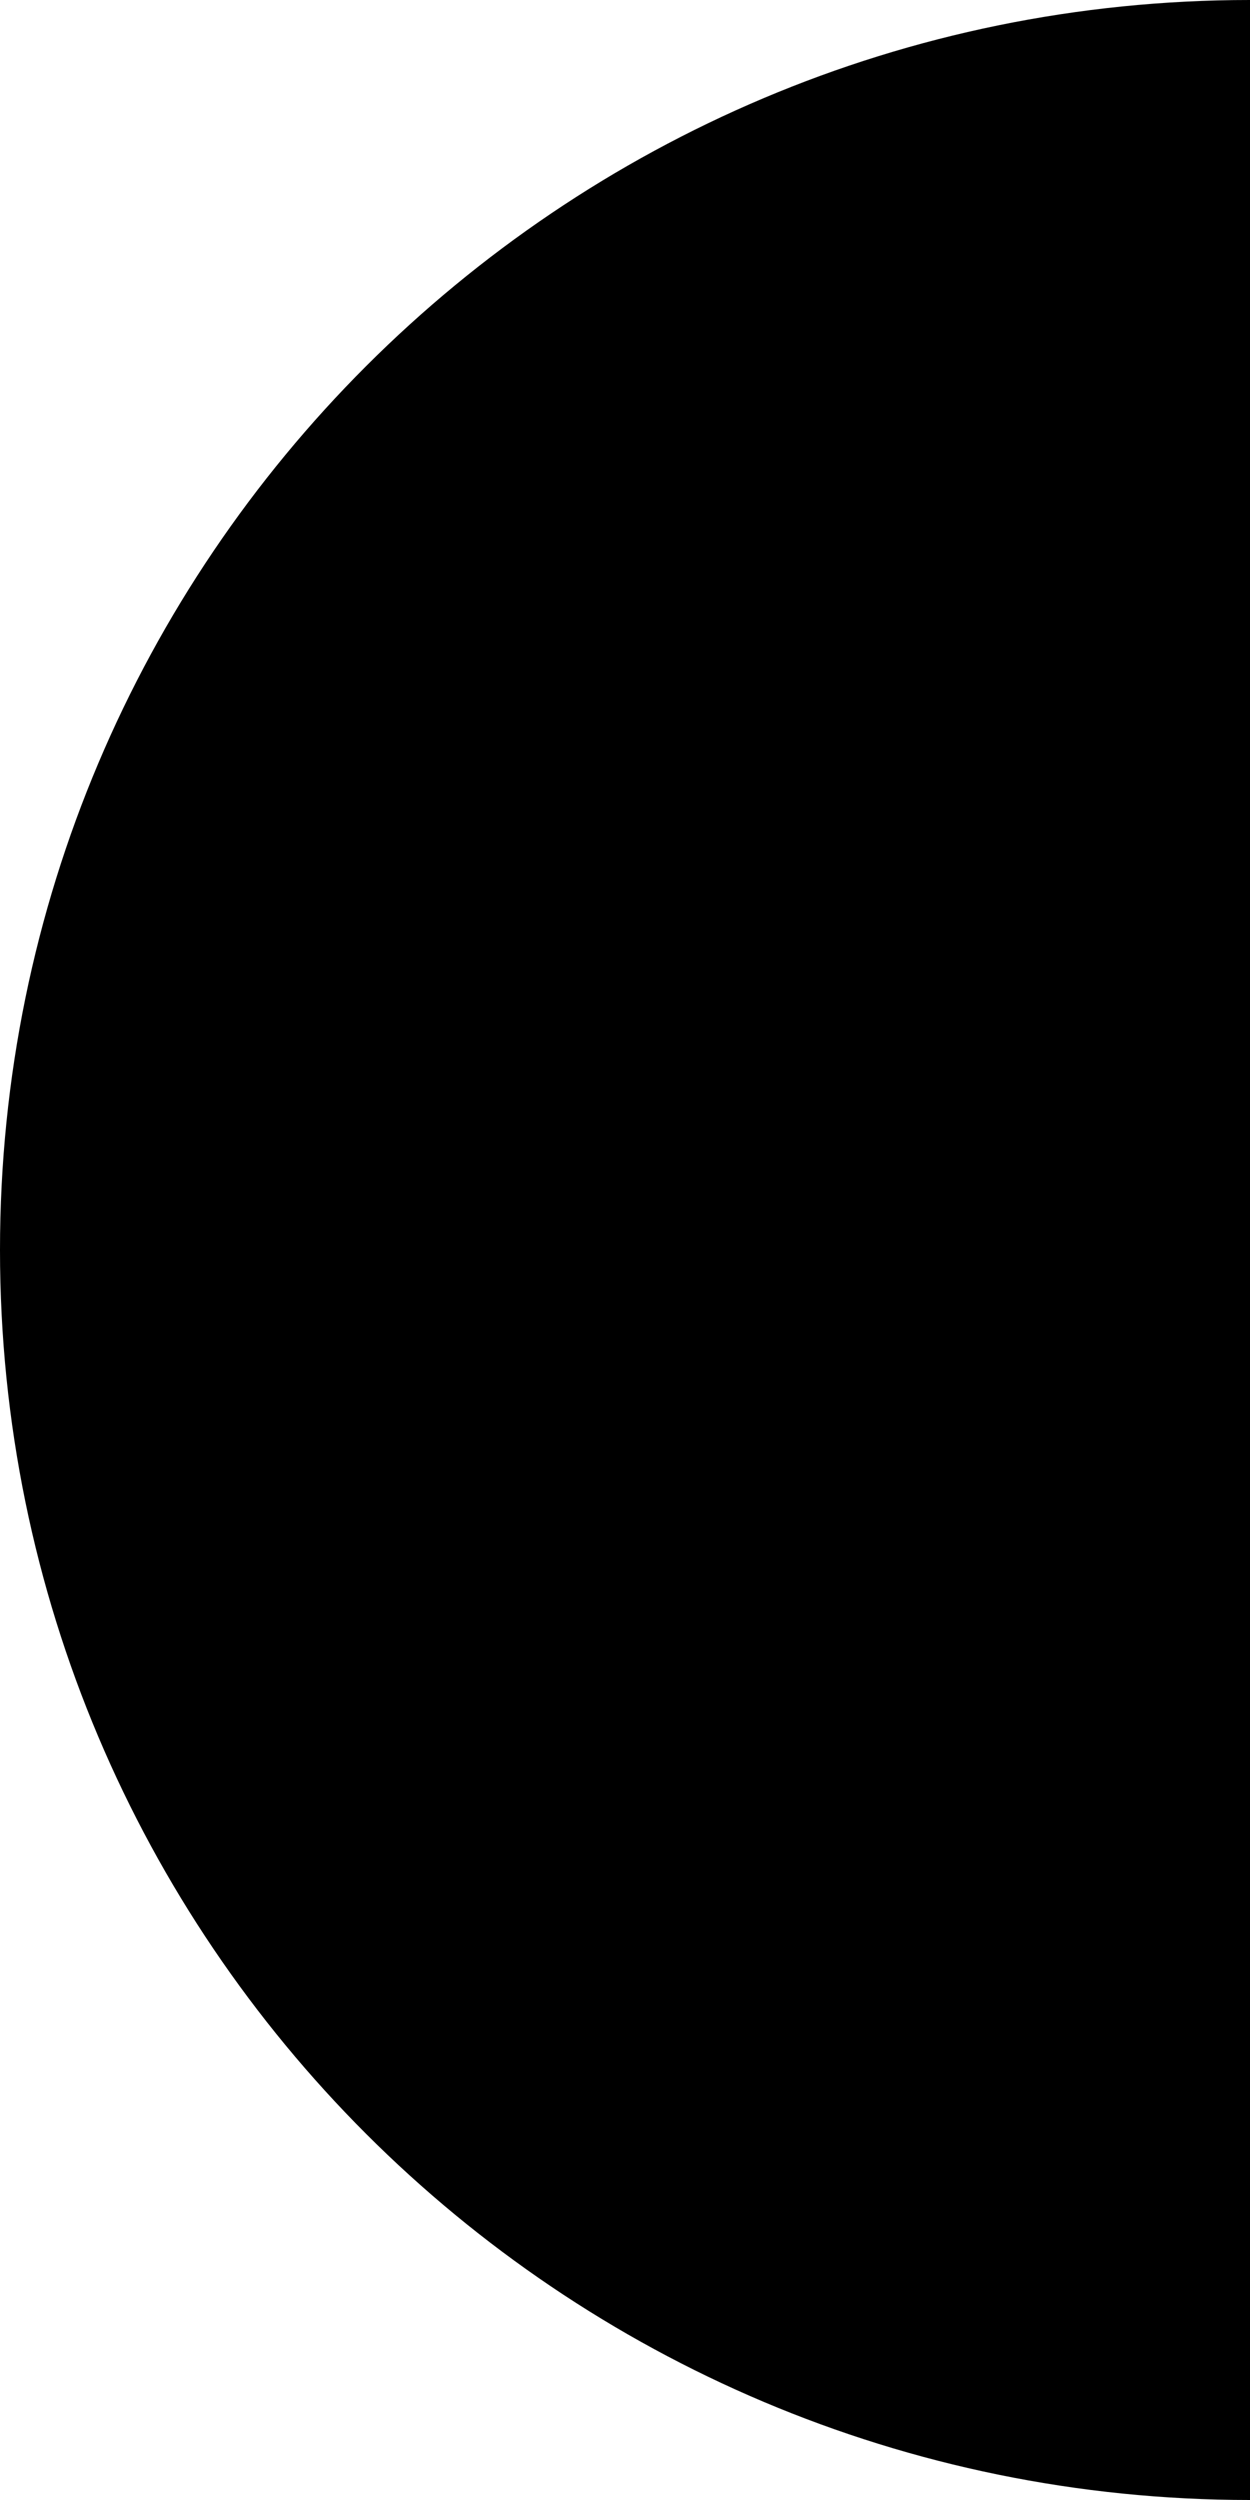 <svg id="Layer_1" data-name="Layer 1" xmlns="http://www.w3.org/2000/svg" viewBox="0 0 220 440"><defs><style>.cls-1{fill:#5eaf3c;}.cls-2{fill:#34910b;}.cls-3{fill:#fff;}</style></defs><path className="cls-1" d="M250,470C128.5,470,30,371.5,30,250S128.5,30,250,30Z" transform="translate(-30 -30)"/><path className="cls-2" d="M250,391a141,141,0,0,1,0-282Z" transform="translate(-30 -30)"/><path className="cls-3" d="M250,270a20,20,0,0,1,0-40Z" transform="translate(-30 -30)"/></svg>
